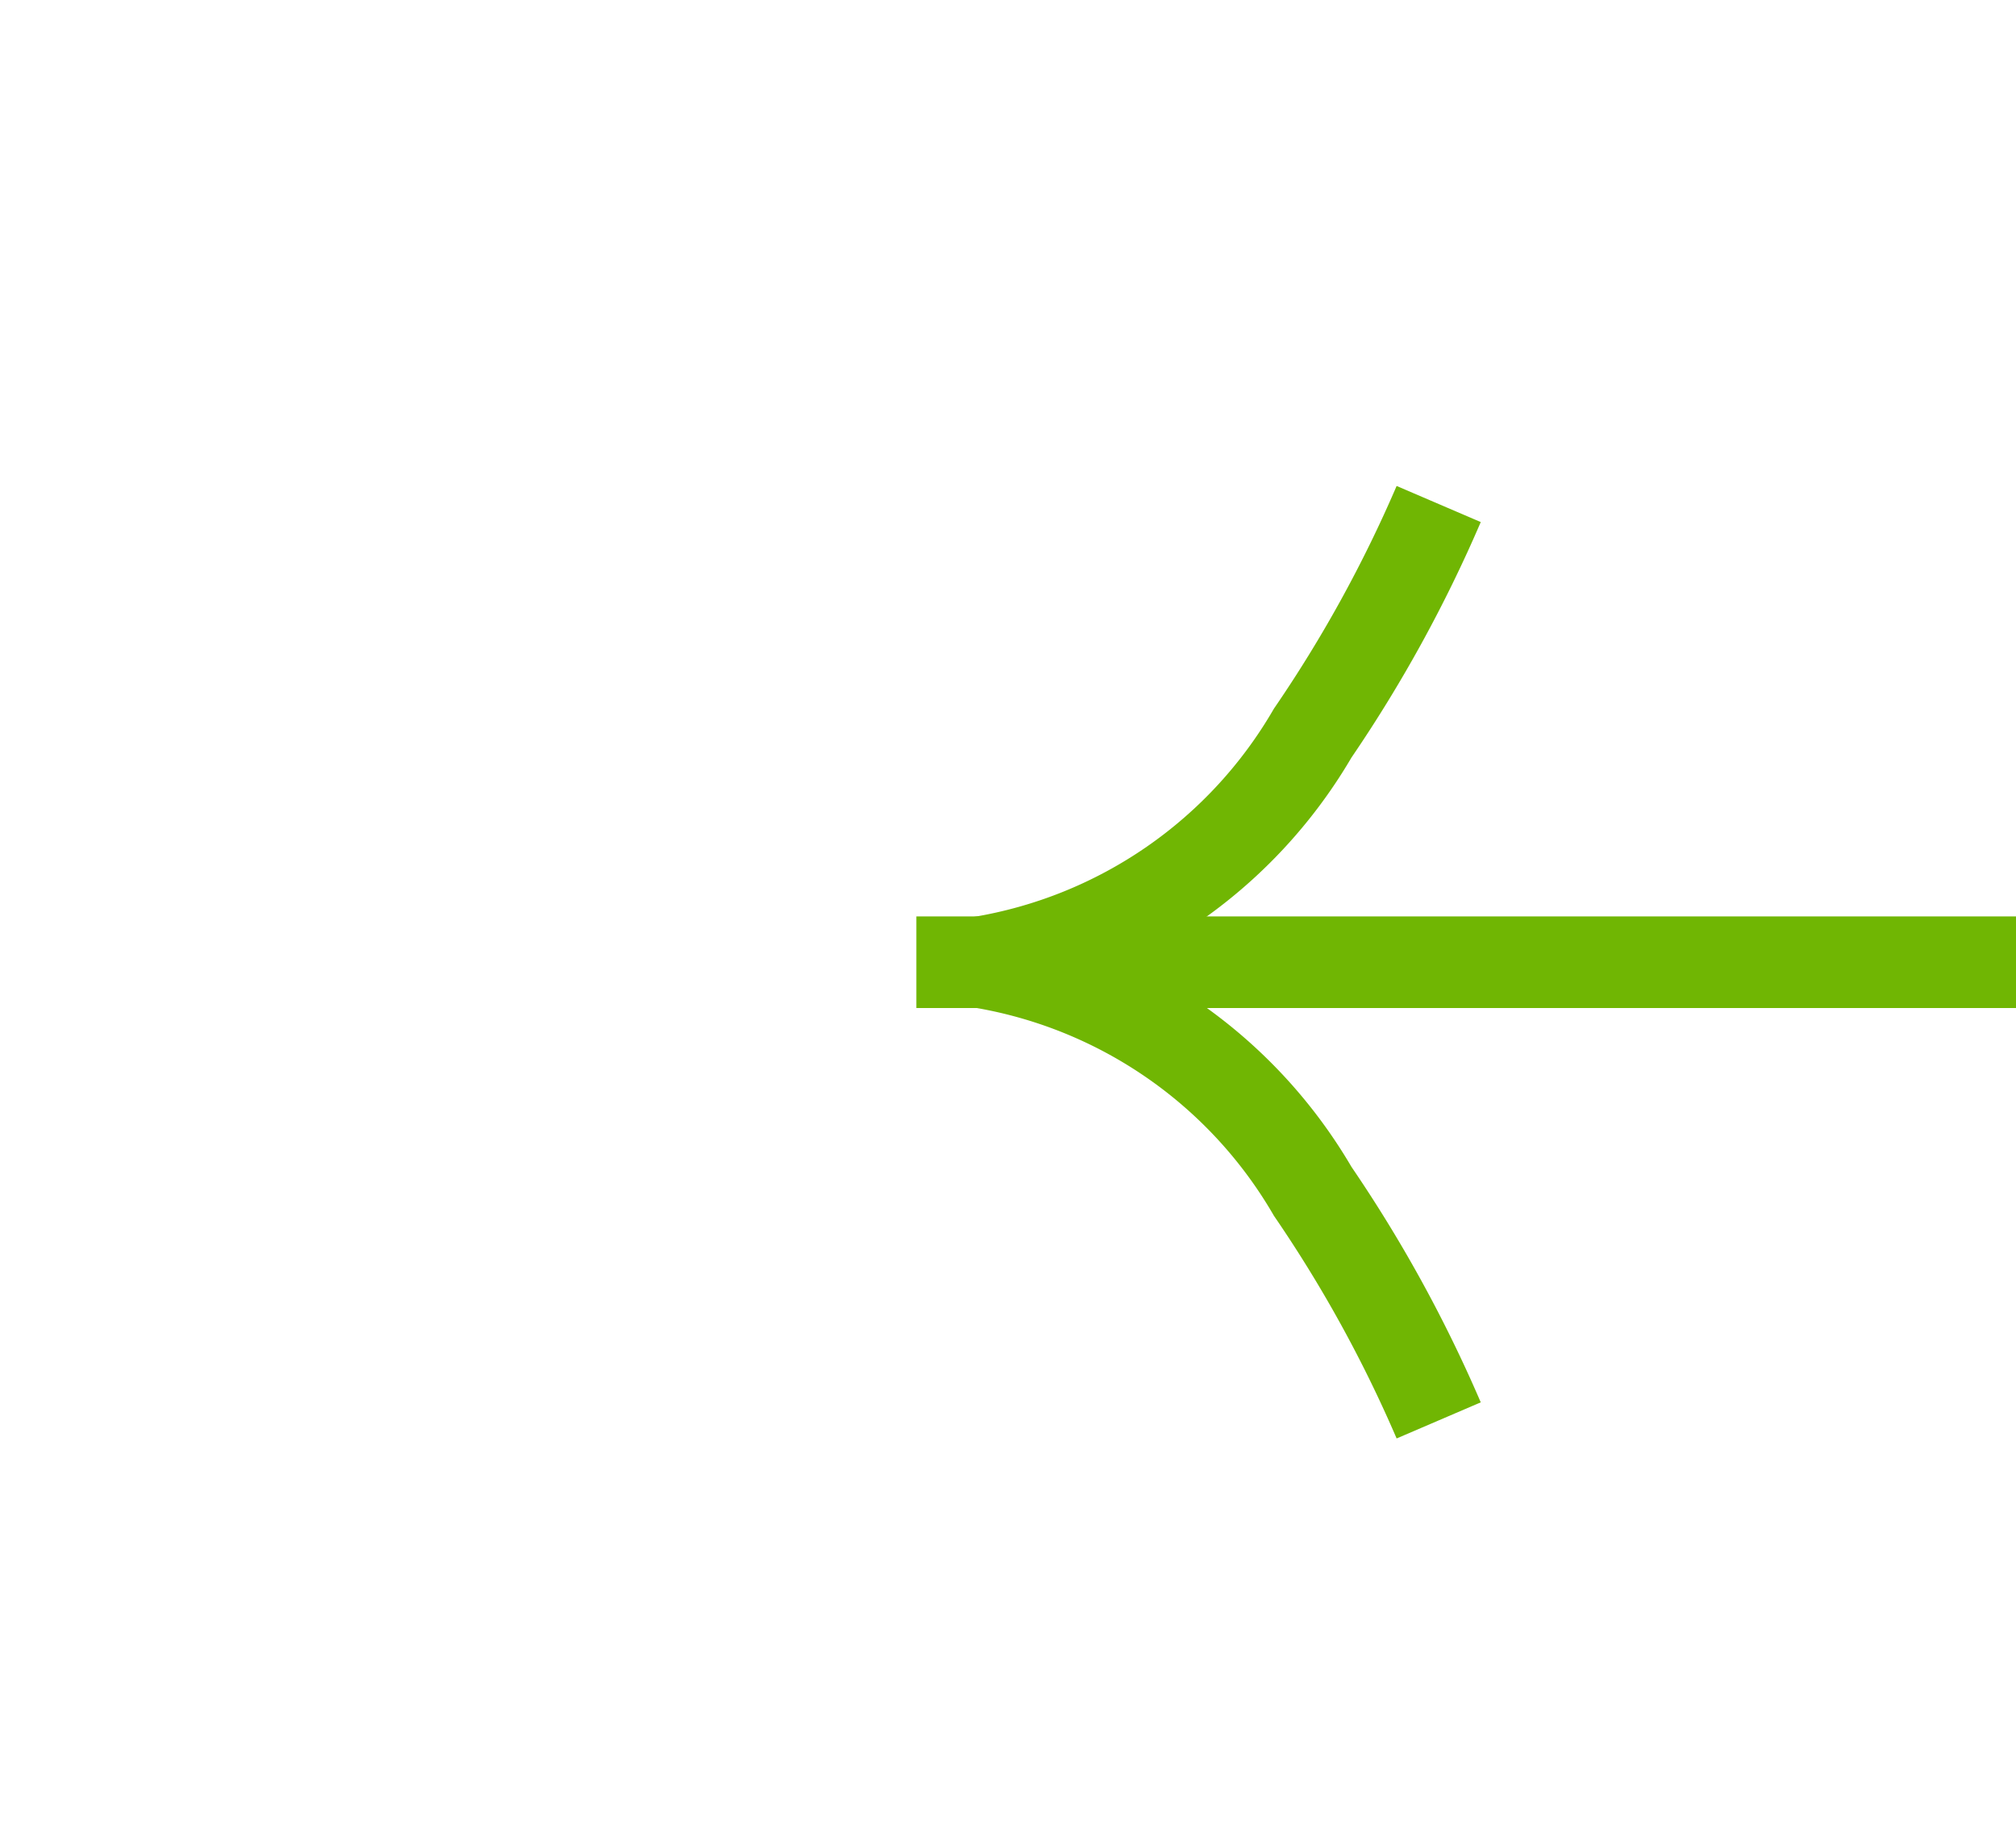﻿<?xml version="1.0" encoding="utf-8"?>
<svg version="1.1" xmlns:xlink="http://www.w3.org/1999/xlink" width="22px" height="20px" preserveAspectRatio="xMinYMid meet" viewBox="14 35  22 18" xmlns="http://www.w3.org/2000/svg">
  <g transform="matrix(0 -1 1 0 -19 69 )">
    <path d="M 19.697 49.159  A 15.24 15.24 0 0 0 22.267 47.748 A 5.67 5.67 0 0 0 24.5 45.333 A 5.67 5.67 0 0 0 26.733 47.748 A 15.24 15.24 0 0 0 29.303 49.159 L 29.697 48.241  A 14.24 14.24 0 0 1 27.267 46.902 A 4.67 4.67 0 0 1 24.993 43.618 A 0.5 0.5 0 0 0 24.5 43.2 A 0.5 0.5 0 0 0 24.007 43.618 A 4.67 4.67 0 0 1 21.733 46.902 A 14.24 14.24 0 0 1 19.303 48.241 L 19.697 49.159  Z " fill-rule="nonzero" fill="#70b603" stroke="none" />
    <path d="M 24.5 43  L 24.5 121  " stroke-width="1" stroke="#70b603" fill="none" />
  </g>
</svg>